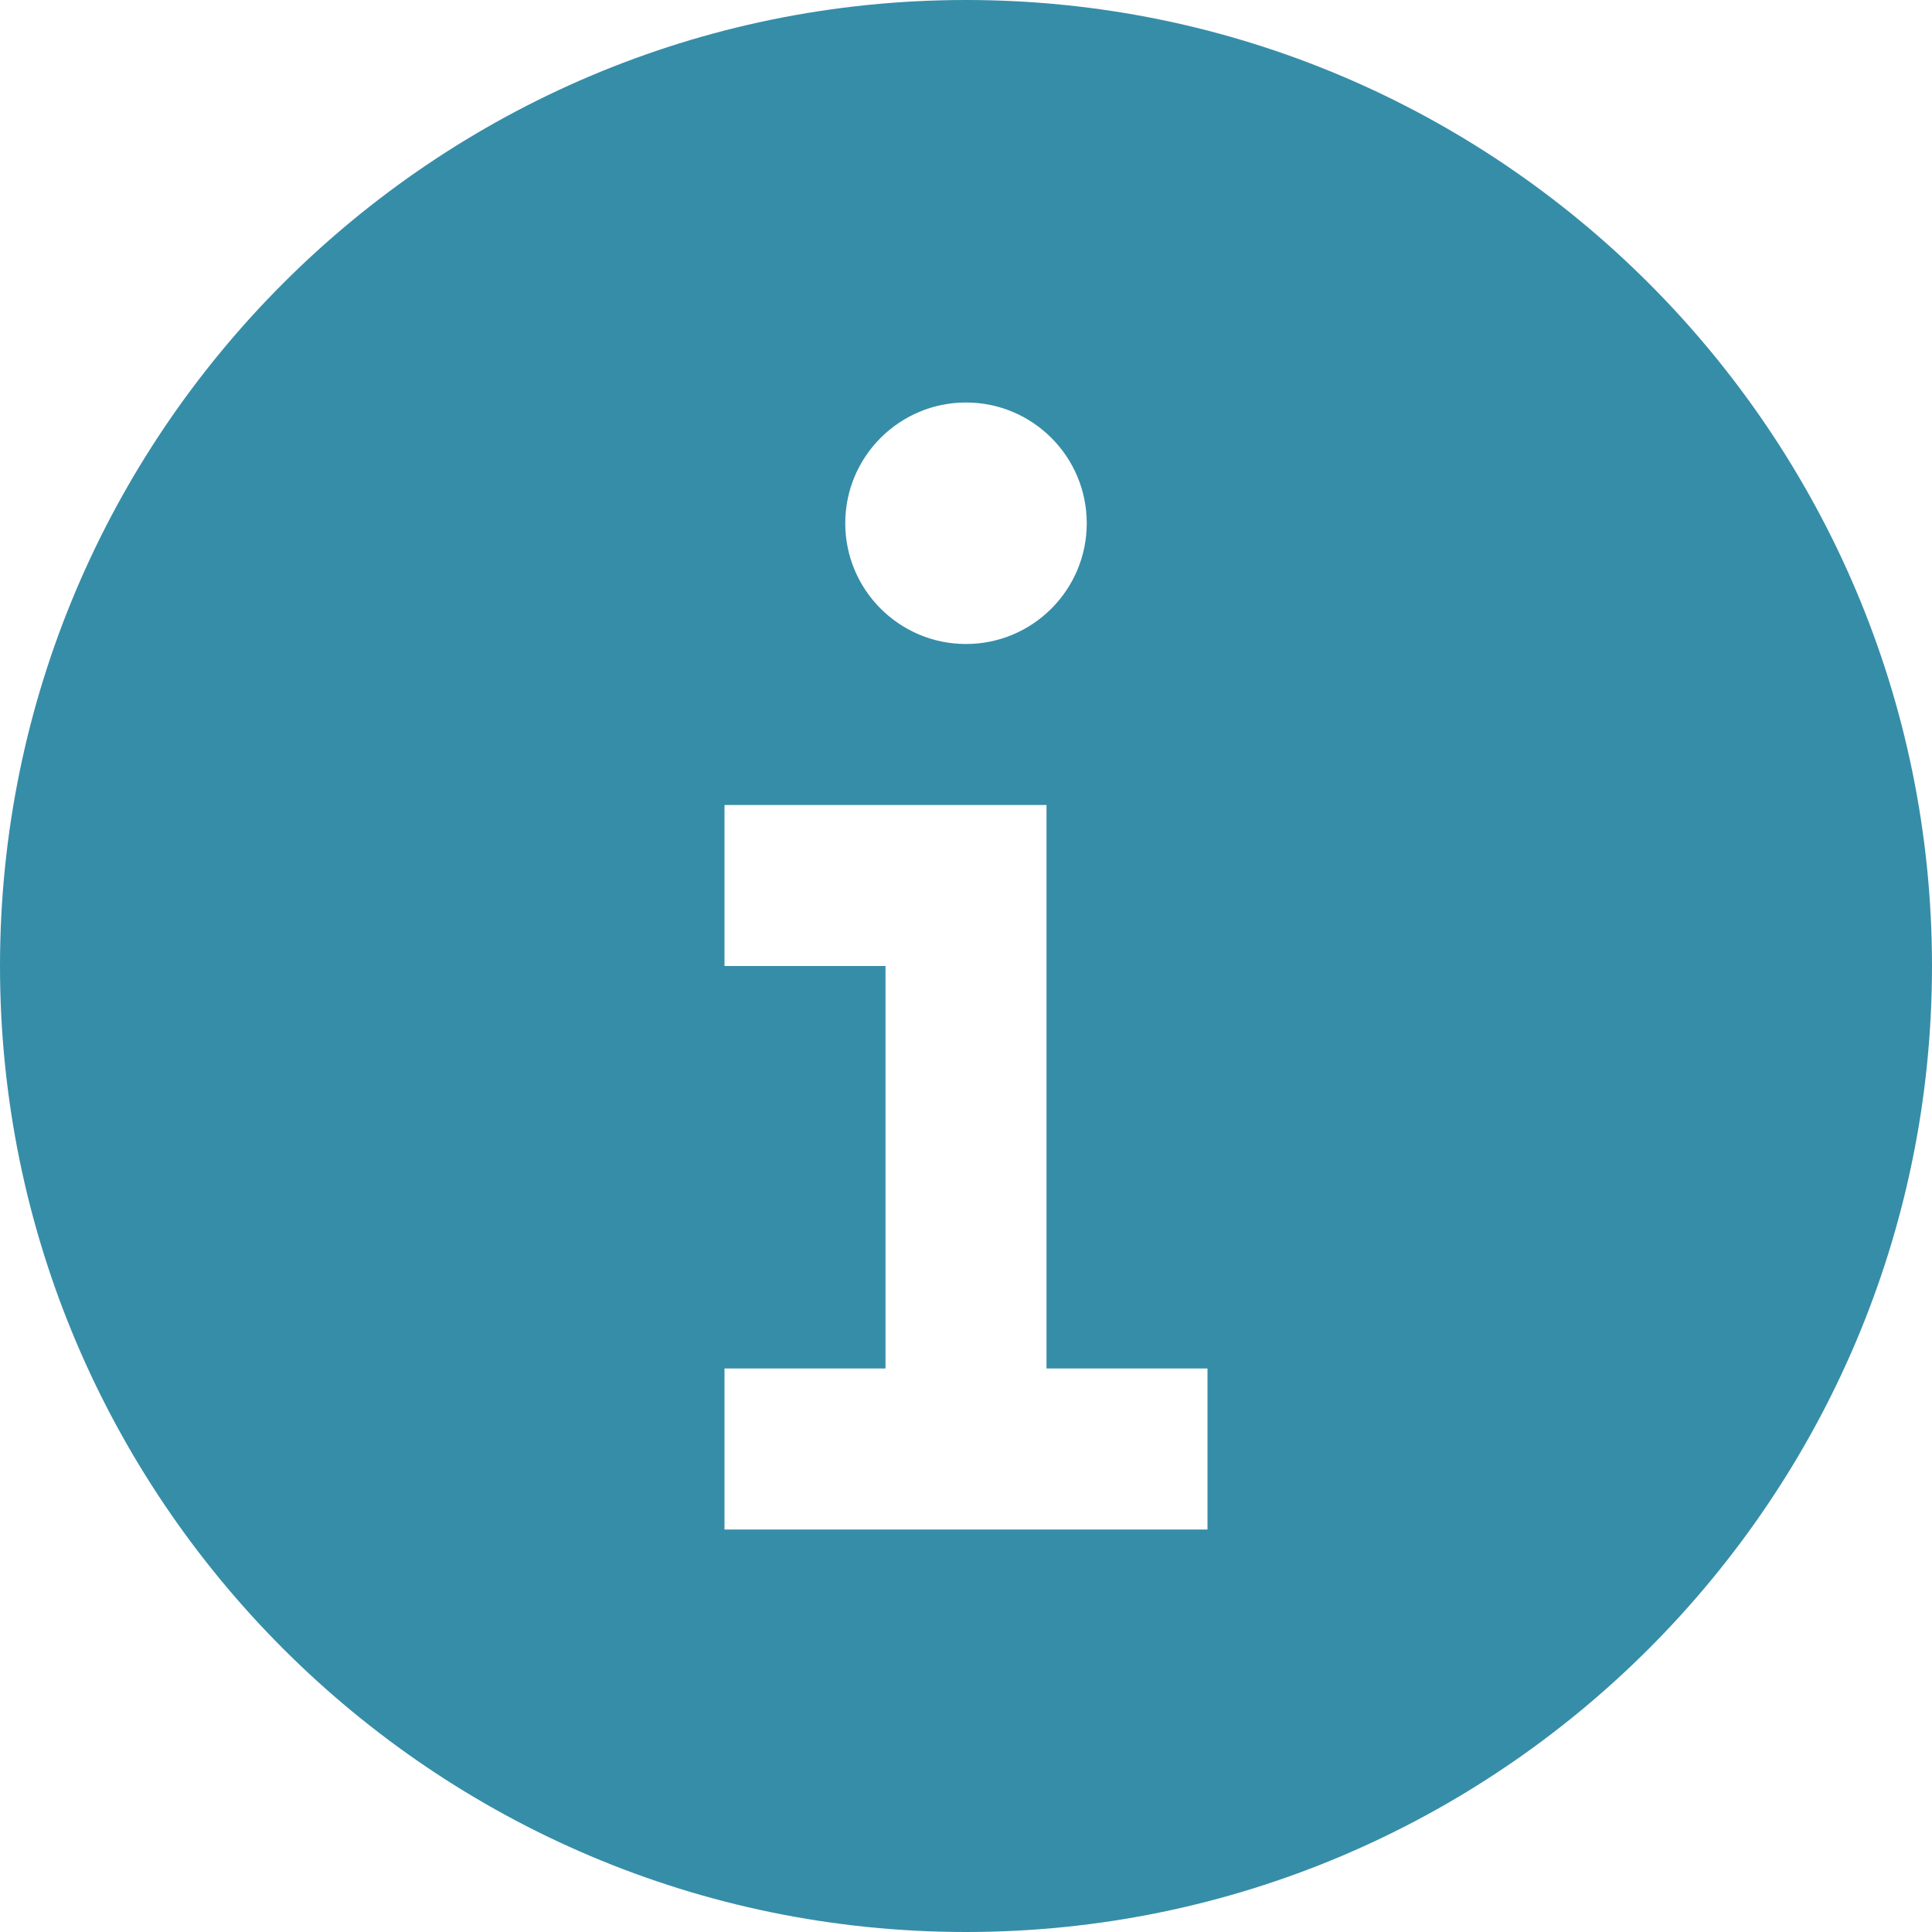 <svg width="24" height="24" viewBox="0 0 24 24" fill="none" xmlns="http://www.w3.org/2000/svg">
<path fill-rule="evenodd" clip-rule="evenodd" d="M0 12C0 5.382 5.382 0 12 0C18.617 0 24 5.382 24 12C24 18.618 18.617 24 12 24C5.382 24 0 18.618 0 12ZM12 5C12.828 5 13.5 5.672 13.5 6.5C13.5 7.328 12.828 8 12 8C11.172 8 10.5 7.328 10.5 6.5C10.5 5.672 11.172 5 12 5ZM9 19V17H11V12H9V10H13V17H15V19H9Z" fill="#368DA8"/>
</svg>
